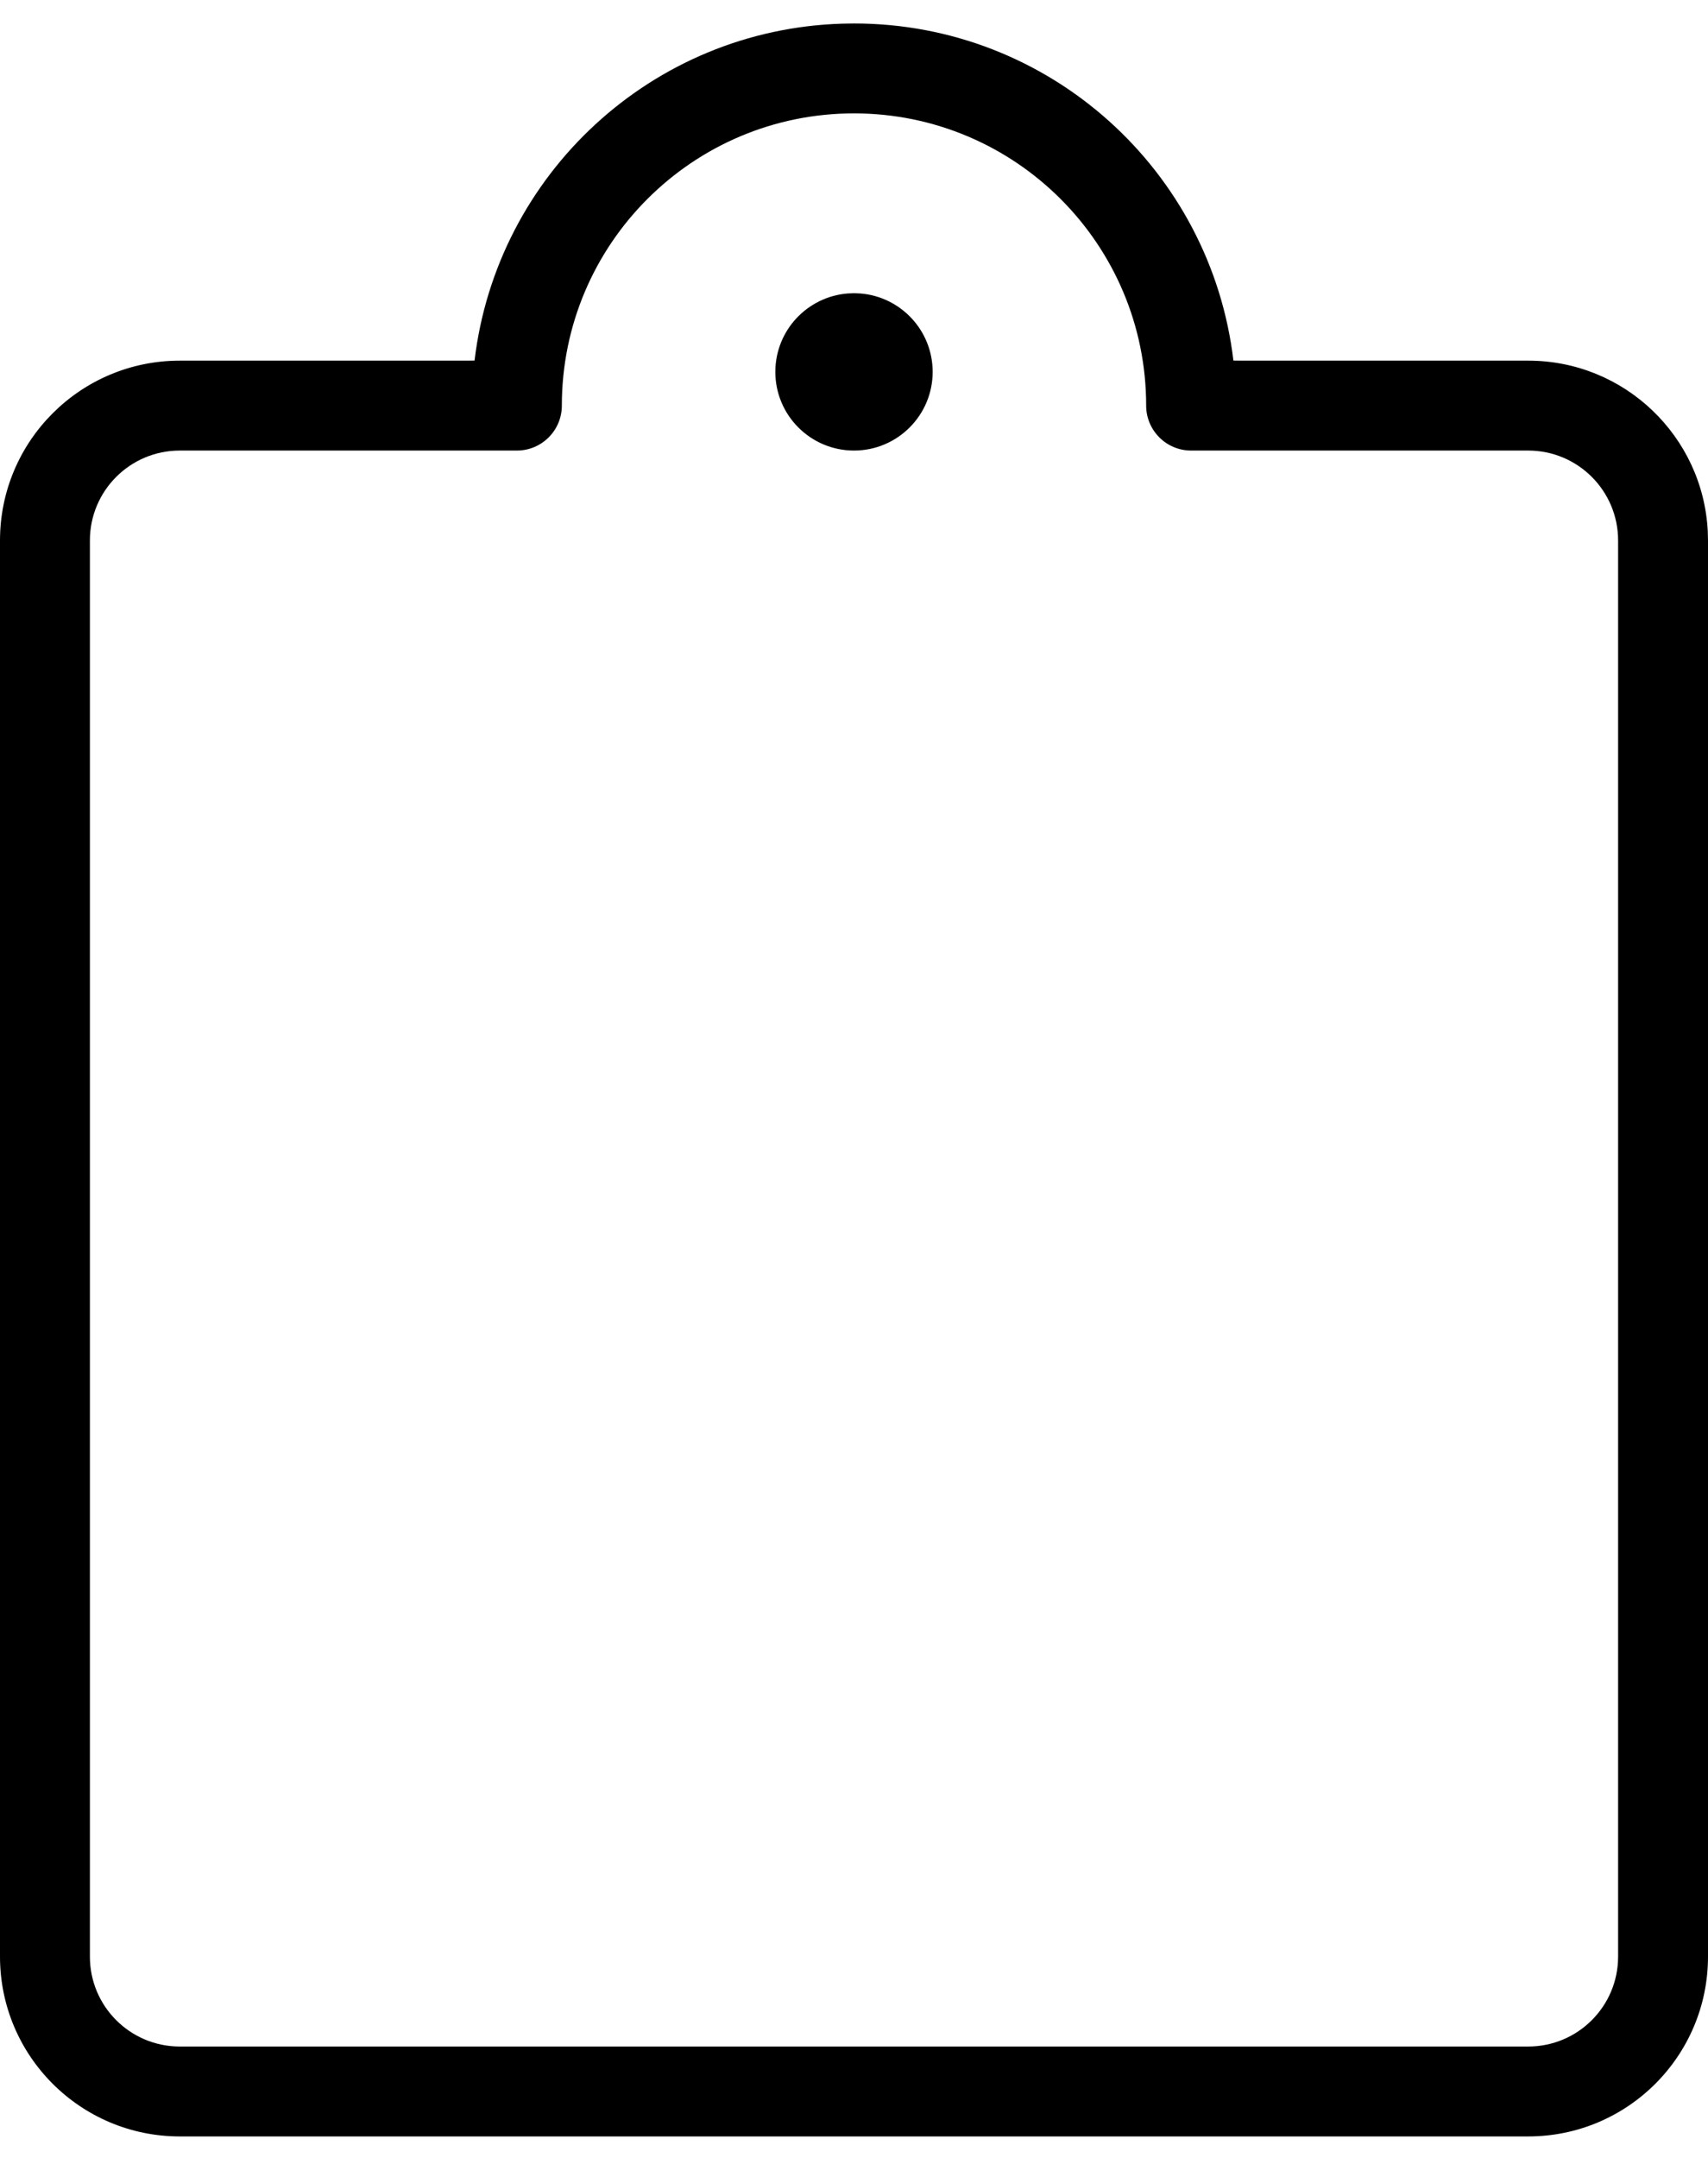<svg width="38" height="48" viewBox="0 0 38 48" fill="none" xmlns="http://www.w3.org/2000/svg" role="img">
<path fill-rule="evenodd" clip-rule="evenodd" d="M18.745 0.526C14.507 0.651 11.049 3.877 10.558 8.021L4 8.022C1.791 8.022 0 9.813 0 12.022V43.522C0 45.731 1.791 47.522 4 47.522H34C36.209 47.522 38 45.731 38 43.522V12.022L37.995 11.822C37.891 9.706 36.142 8.022 34 8.022L27.441 8.021C26.942 3.794 23.353 0.522 19 0.522L18.745 0.526ZM19 2.522C22.59 2.522 25.5 5.432 25.5 9.022C25.5 9.574 25.948 10.022 26.5 10.022H34C35.105 10.022 36 10.917 36 12.022V43.522C36 44.627 35.105 45.522 34 45.522H4C2.895 45.522 2 44.627 2 43.522V12.022C2 10.917 2.895 10.022 4 10.022H11.5C12.052 10.022 12.5 9.574 12.5 9.022C12.5 5.432 15.41 2.522 19 2.522ZM19.143 6.528L19 6.522L18.857 6.528C17.957 6.601 17.25 7.354 17.25 8.272C17.25 9.238 18.034 10.022 19 10.022C19.966 10.022 20.75 9.238 20.75 8.272C20.75 7.354 20.043 6.601 19.143 6.528Z" fill="currentColor"/>
</svg>
